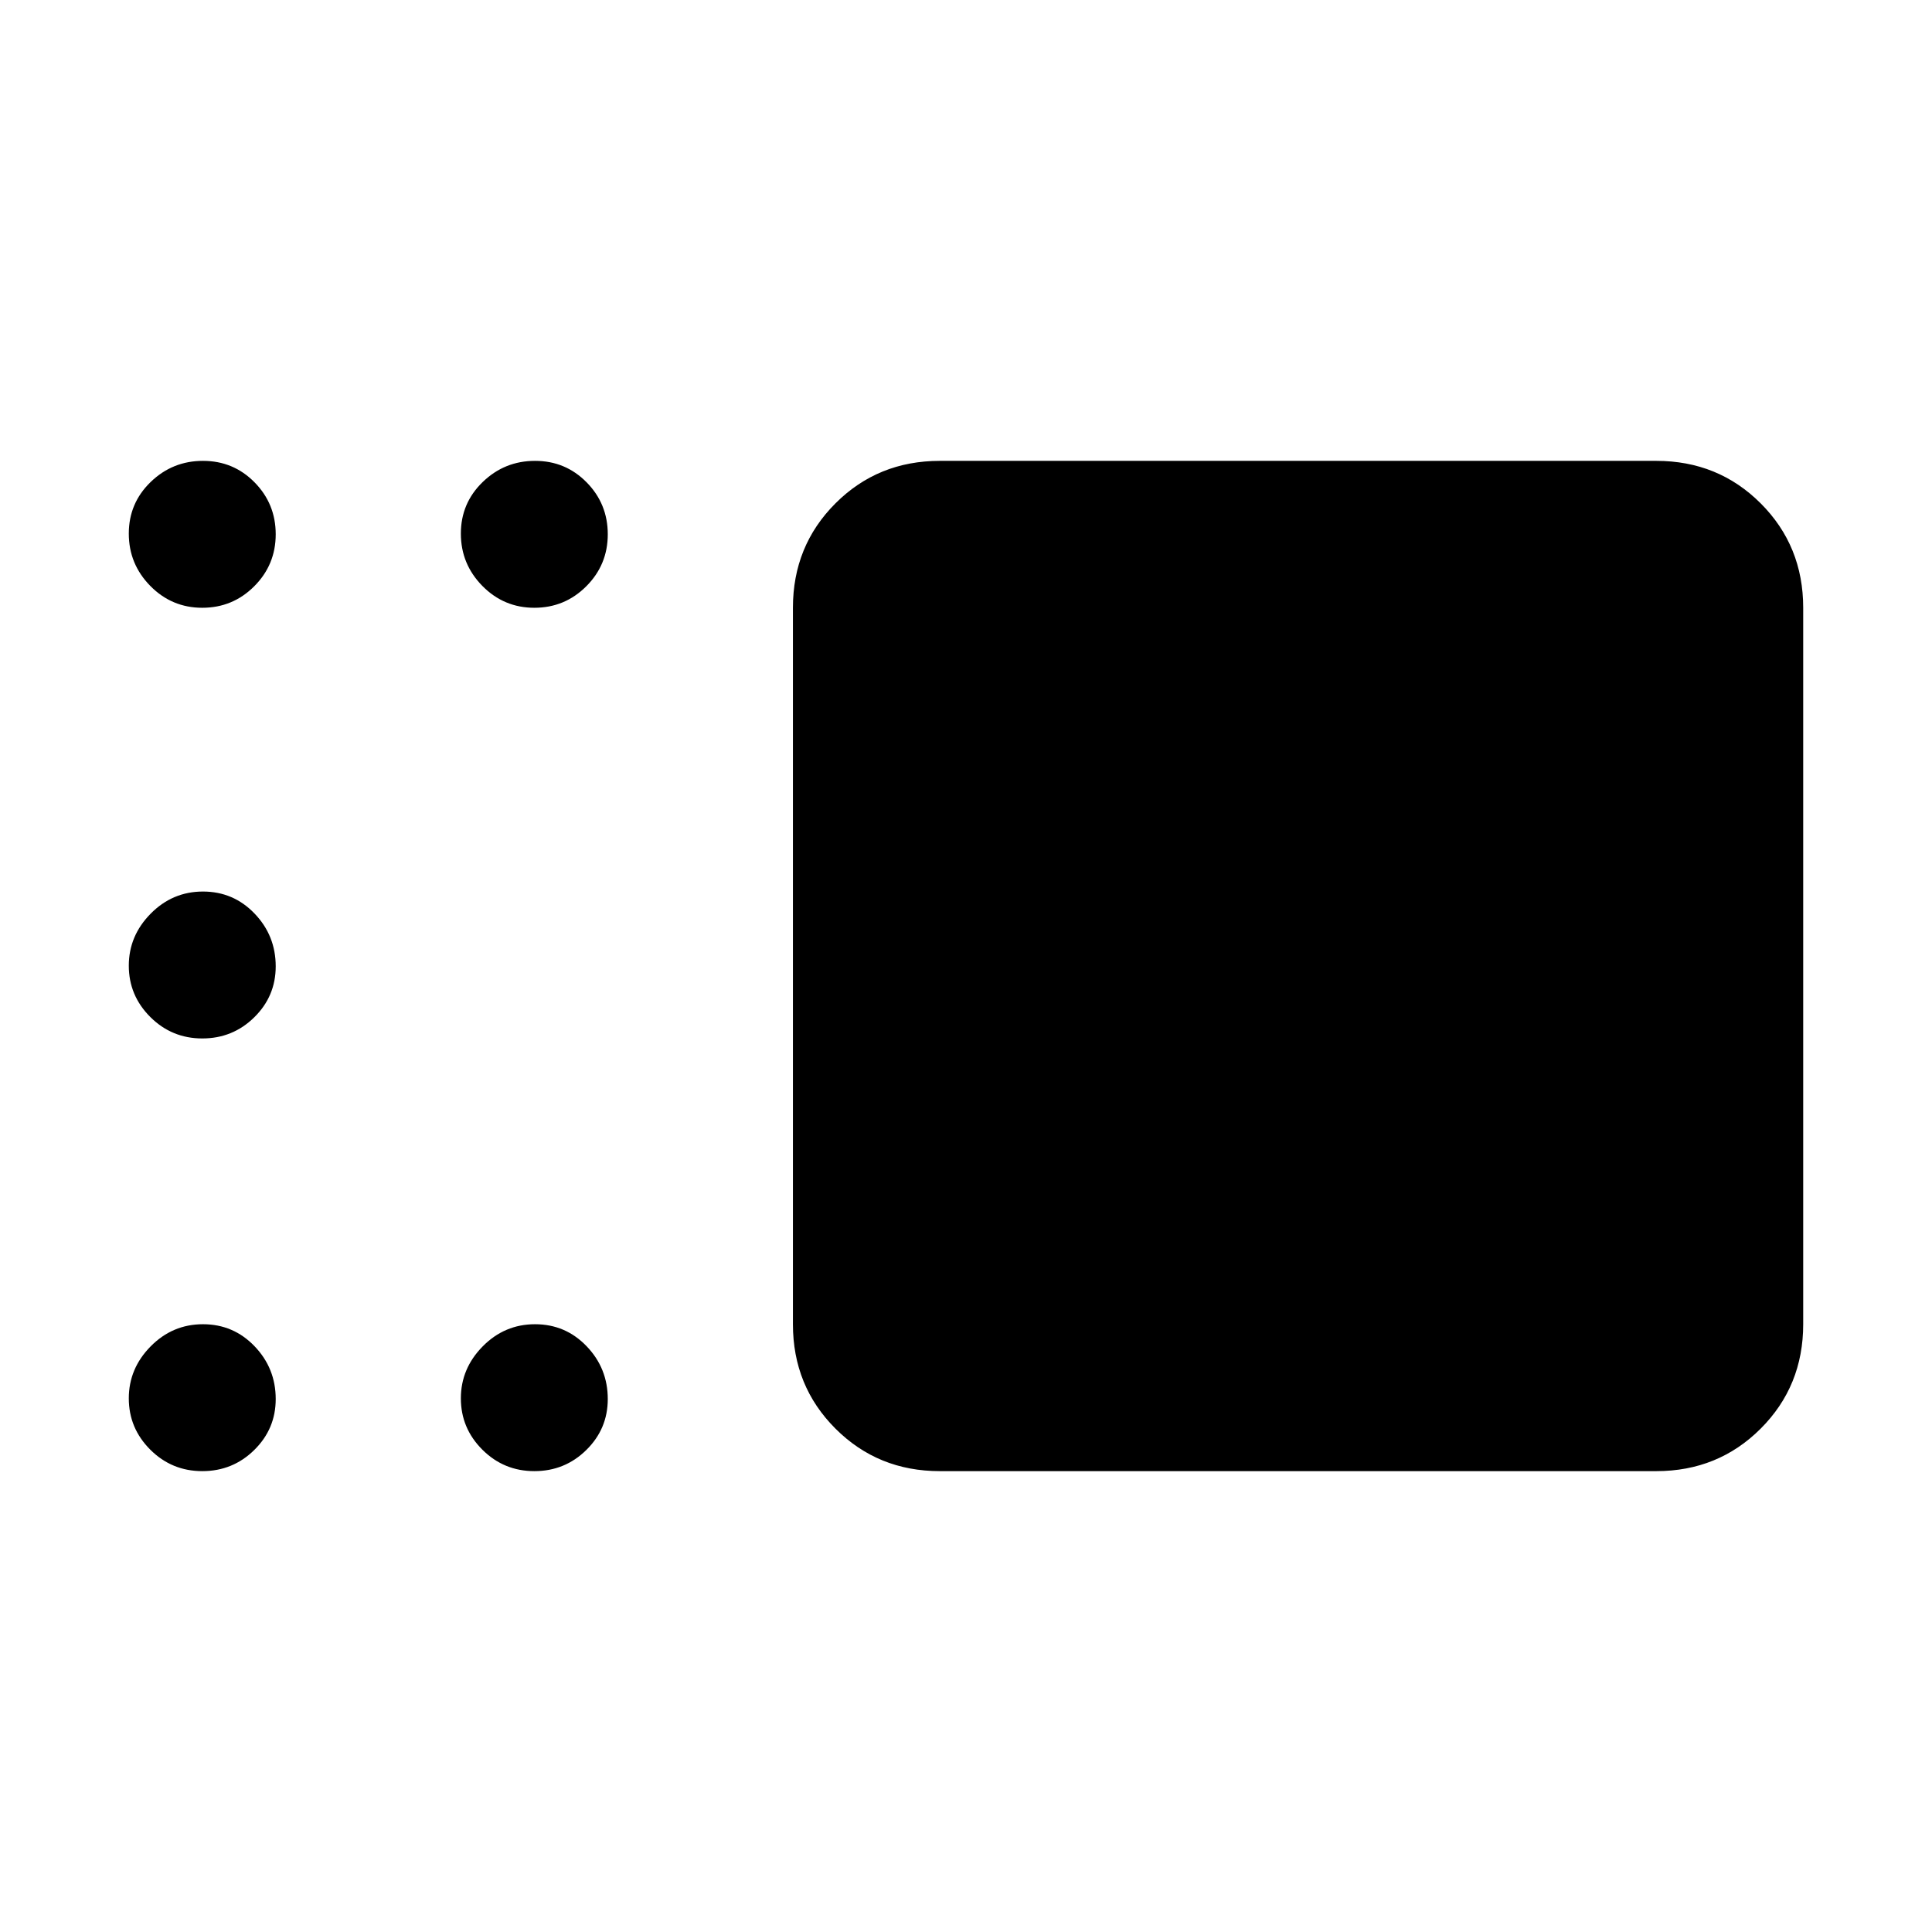 <svg xmlns="http://www.w3.org/2000/svg" height="48" viewBox="0 -960 960 960" width="48"><path d="M467-229q-30.75 0-51.87-21.13Q394-271.25 394-302v-356q0-30.75 21.13-51.88Q436.25-731 467-731h356q30.75 0 51.88 21.12Q896-688.75 896-658v356q0 30.75-21.12 51.87Q853.75-229 823-229H467ZM265.51-658q-15.14 0-25.83-10.86-10.68-10.86-10.68-26t10.86-25.64q10.86-10.5 26-10.5t25.64 10.68q10.5 10.67 10.5 25.81 0 15.14-10.68 25.83Q280.65-658 265.51-658Zm-165 0q-15.14 0-25.83-10.86Q64-679.72 64-694.86t10.86-25.64q10.86-10.5 26-10.5t25.64 10.68q10.5 10.67 10.5 25.81 0 15.14-10.68 25.83Q115.65-658 100.51-658Zm0 214q-15.14 0-25.83-10.66Q64-465.32 64-480.16T74.86-506q10.86-11 26-11t25.64 10.95Q137-495.1 137-479.82q0 14.84-10.68 25.33Q115.65-444 100.51-444Zm0 215q-15.14 0-25.83-10.66Q64-250.32 64-265.16T74.86-291q10.86-11 26-11t25.64 10.95Q137-280.1 137-264.82q0 14.84-10.68 25.33Q115.65-229 100.51-229Zm165 0q-15.14 0-25.83-10.66Q229-250.32 229-265.16T239.86-291q10.86-11 26-11t25.64 10.95Q302-280.1 302-264.82q0 14.84-10.68 25.33Q280.65-229 265.51-229Z"/></svg>